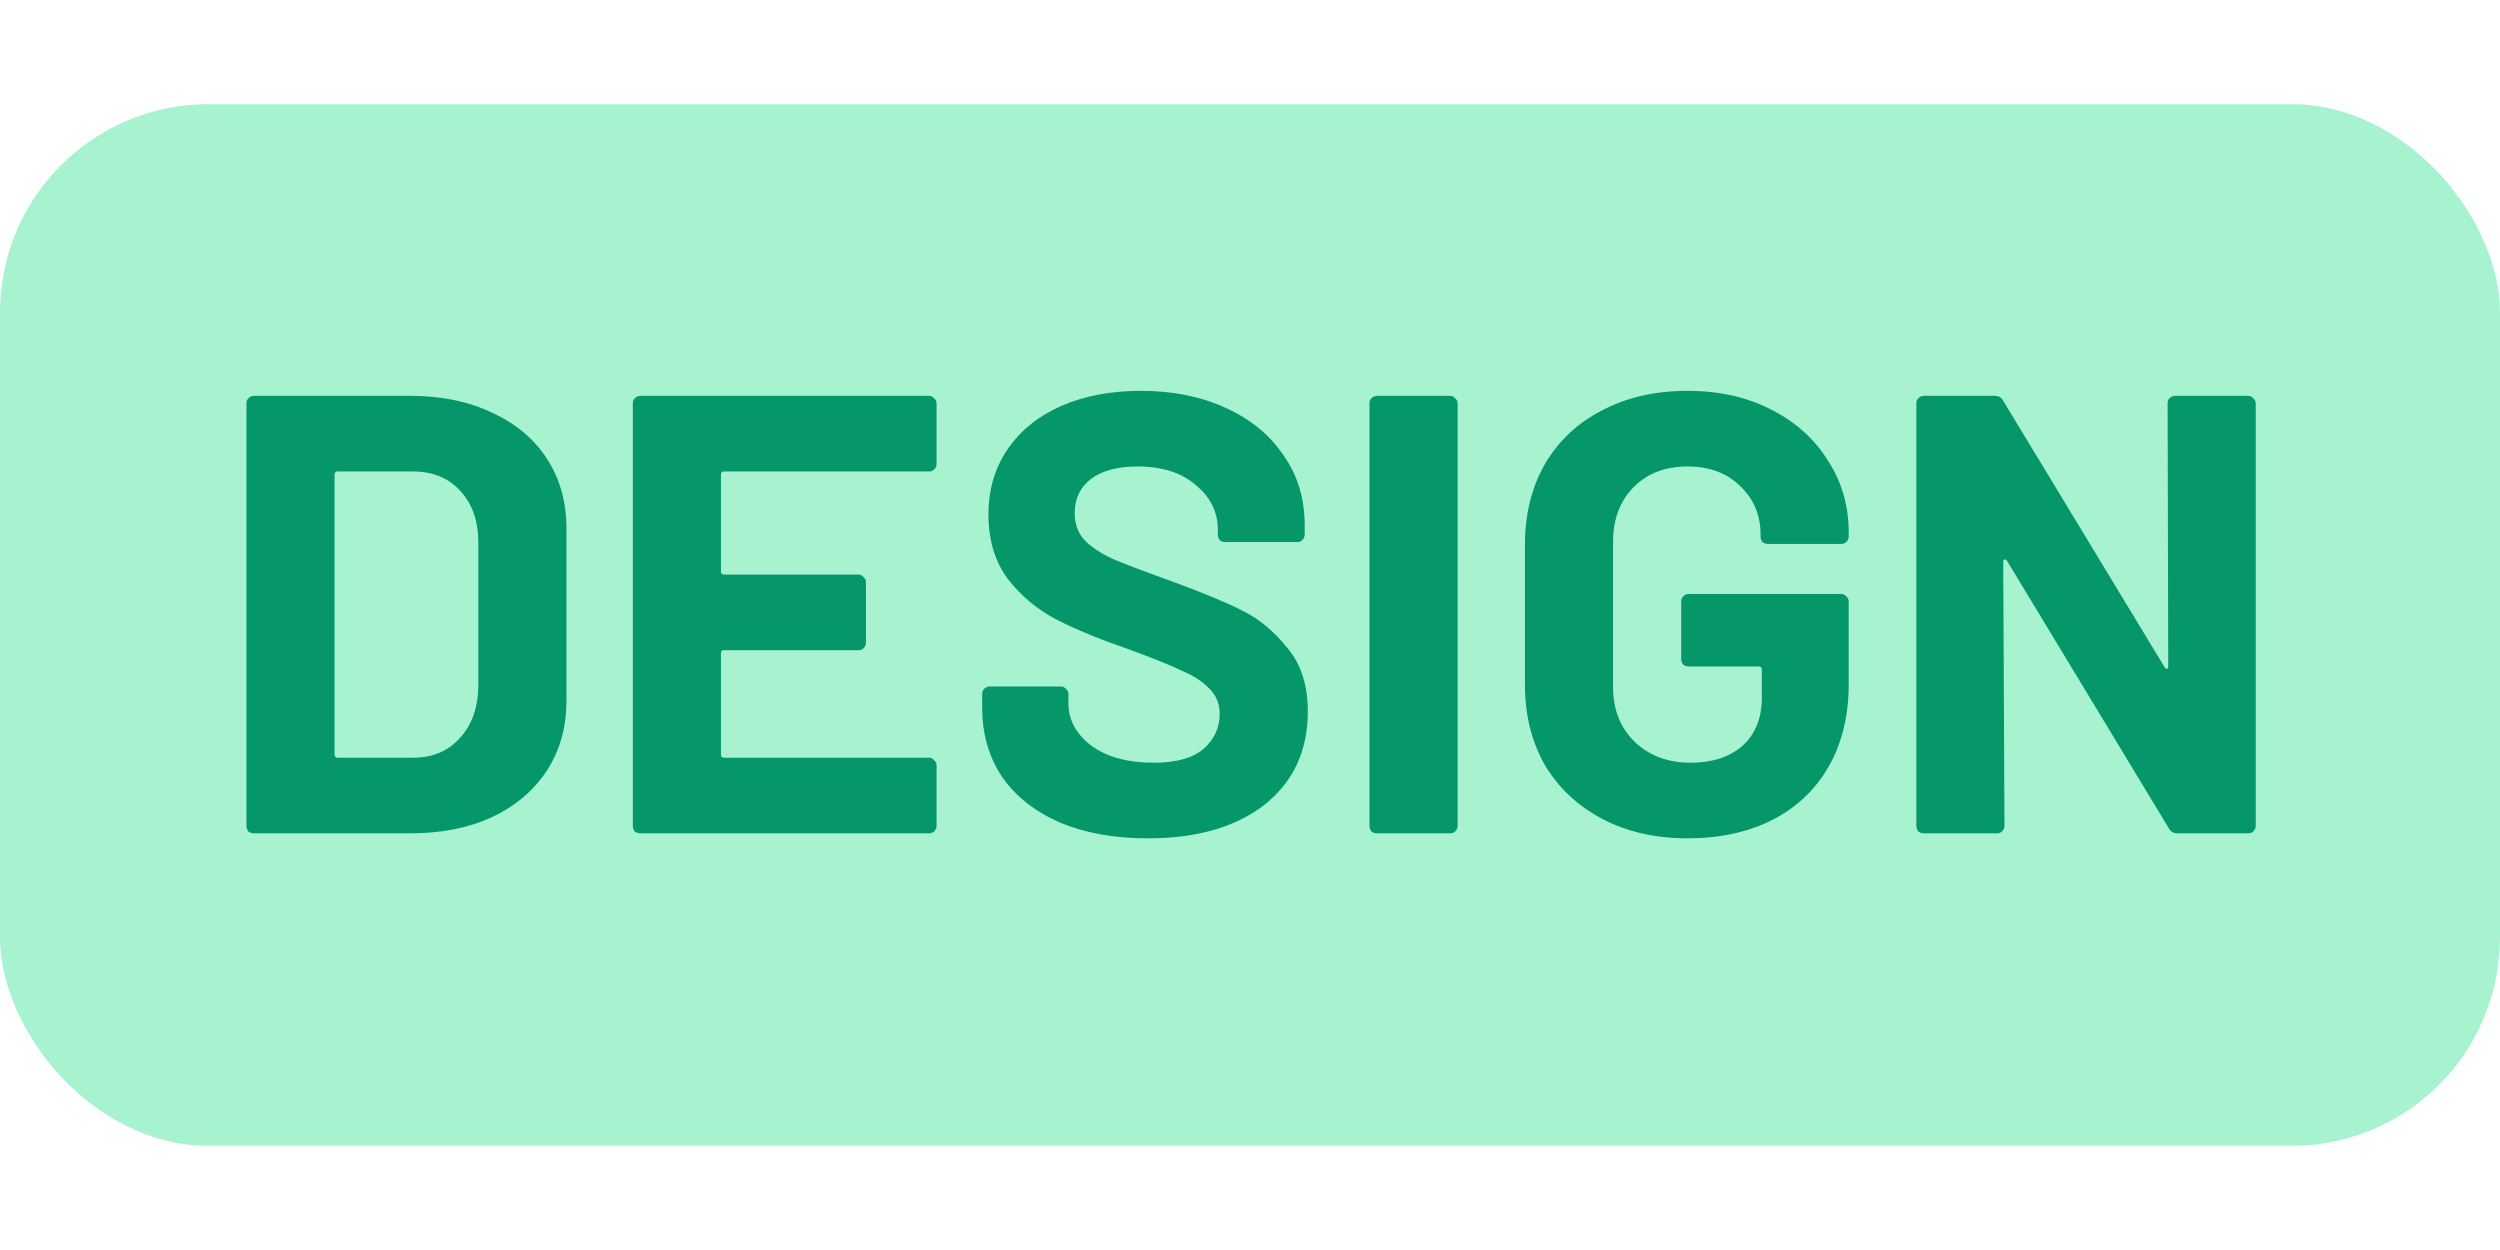 <svg width="48" height="24" viewBox="0 0 48 24" fill="none" xmlns="http://www.w3.org/2000/svg">
<rect y="2" width="48" height="20" rx="4" fill="#A7F3D0"/>
<path d="M4.876 16C4.836 16 4.8 15.988 4.768 15.964C4.744 15.932 4.732 15.896 4.732 15.856V7.744C4.732 7.704 4.744 7.672 4.768 7.648C4.8 7.616 4.836 7.6 4.876 7.6H7.876C8.476 7.6 9 7.708 9.448 7.924C9.904 8.132 10.256 8.428 10.504 8.812C10.752 9.196 10.876 9.64 10.876 10.144V13.456C10.876 13.96 10.752 14.404 10.504 14.788C10.256 15.172 9.904 15.472 9.448 15.688C9 15.896 8.476 16 7.876 16H4.876ZM6.424 14.488C6.424 14.528 6.444 14.548 6.484 14.548H7.936C8.304 14.548 8.6 14.424 8.824 14.176C9.056 13.928 9.176 13.596 9.184 13.18V10.42C9.184 10.004 9.068 9.672 8.836 9.424C8.612 9.176 8.308 9.052 7.924 9.052H6.484C6.444 9.052 6.424 9.072 6.424 9.112V14.488ZM17.982 8.908C17.982 8.948 17.966 8.984 17.934 9.016C17.91 9.04 17.878 9.052 17.838 9.052H13.902C13.862 9.052 13.842 9.072 13.842 9.112V10.972C13.842 11.012 13.862 11.032 13.902 11.032H16.482C16.522 11.032 16.554 11.048 16.578 11.08C16.61 11.104 16.626 11.136 16.626 11.176V12.34C16.626 12.38 16.61 12.416 16.578 12.448C16.554 12.472 16.522 12.484 16.482 12.484H13.902C13.862 12.484 13.842 12.504 13.842 12.544V14.488C13.842 14.528 13.862 14.548 13.902 14.548H17.838C17.878 14.548 17.91 14.564 17.934 14.596C17.966 14.62 17.982 14.652 17.982 14.692V15.856C17.982 15.896 17.966 15.932 17.934 15.964C17.91 15.988 17.878 16 17.838 16H12.294C12.254 16 12.218 15.988 12.186 15.964C12.162 15.932 12.15 15.896 12.15 15.856V7.744C12.15 7.704 12.162 7.672 12.186 7.648C12.218 7.616 12.254 7.6 12.294 7.6H17.838C17.878 7.6 17.91 7.616 17.934 7.648C17.966 7.672 17.982 7.704 17.982 7.744V8.908ZM22.038 16.096C21.398 16.096 20.838 15.996 20.358 15.796C19.878 15.588 19.506 15.296 19.242 14.92C18.986 14.536 18.858 14.092 18.858 13.588V13.324C18.858 13.284 18.87 13.252 18.894 13.228C18.926 13.196 18.962 13.18 19.002 13.18H20.37C20.41 13.18 20.442 13.196 20.466 13.228C20.498 13.252 20.514 13.284 20.514 13.324V13.504C20.514 13.824 20.662 14.096 20.958 14.32C21.254 14.536 21.654 14.644 22.158 14.644C22.582 14.644 22.898 14.556 23.106 14.38C23.314 14.196 23.418 13.972 23.418 13.708C23.418 13.516 23.354 13.356 23.226 13.228C23.098 13.092 22.922 12.976 22.698 12.88C22.482 12.776 22.134 12.636 21.654 12.46C21.118 12.276 20.662 12.088 20.286 11.896C19.918 11.704 19.606 11.444 19.35 11.116C19.102 10.78 18.978 10.368 18.978 9.88C18.978 9.4 19.102 8.98 19.35 8.62C19.598 8.26 19.942 7.984 20.382 7.792C20.822 7.6 21.33 7.504 21.906 7.504C22.514 7.504 23.054 7.612 23.526 7.828C24.006 8.044 24.378 8.348 24.642 8.74C24.914 9.124 25.05 9.572 25.05 10.084V10.264C25.05 10.304 25.034 10.34 25.002 10.372C24.978 10.396 24.946 10.408 24.906 10.408H23.526C23.486 10.408 23.45 10.396 23.418 10.372C23.394 10.34 23.382 10.304 23.382 10.264V10.168C23.382 9.832 23.242 9.548 22.962 9.316C22.69 9.076 22.314 8.956 21.834 8.956C21.458 8.956 21.162 9.036 20.946 9.196C20.738 9.356 20.634 9.576 20.634 9.856C20.634 10.056 20.694 10.224 20.814 10.36C20.942 10.496 21.126 10.62 21.366 10.732C21.614 10.836 21.994 10.98 22.506 11.164C23.074 11.372 23.518 11.556 23.838 11.716C24.166 11.876 24.458 12.116 24.714 12.436C24.978 12.748 25.11 13.156 25.11 13.66C25.11 14.412 24.834 15.008 24.282 15.448C23.73 15.88 22.982 16.096 22.038 16.096ZM26.439 16C26.398 16 26.363 15.988 26.331 15.964C26.306 15.932 26.294 15.896 26.294 15.856V7.744C26.294 7.704 26.306 7.672 26.331 7.648C26.363 7.616 26.398 7.6 26.439 7.6H27.843C27.883 7.6 27.915 7.616 27.939 7.648C27.971 7.672 27.986 7.704 27.986 7.744V15.856C27.986 15.896 27.971 15.932 27.939 15.964C27.915 15.988 27.883 16 27.843 16H26.439ZM32.399 16.096C31.783 16.096 31.239 15.972 30.767 15.724C30.295 15.476 29.927 15.132 29.663 14.692C29.407 14.244 29.279 13.728 29.279 13.144V10.456C29.279 9.872 29.407 9.356 29.663 8.908C29.927 8.46 30.295 8.116 30.767 7.876C31.239 7.628 31.783 7.504 32.399 7.504C33.007 7.504 33.543 7.624 34.007 7.864C34.479 8.104 34.843 8.432 35.099 8.848C35.363 9.256 35.495 9.712 35.495 10.216V10.3C35.495 10.34 35.479 10.376 35.447 10.408C35.423 10.432 35.391 10.444 35.351 10.444H33.947C33.907 10.444 33.871 10.432 33.839 10.408C33.815 10.376 33.803 10.34 33.803 10.3V10.264C33.803 9.896 33.675 9.588 33.419 9.34C33.163 9.084 32.823 8.956 32.399 8.956C31.967 8.956 31.619 9.092 31.355 9.364C31.099 9.628 30.971 9.976 30.971 10.408V13.192C30.971 13.624 31.111 13.976 31.391 14.248C31.671 14.512 32.027 14.644 32.459 14.644C32.875 14.644 33.207 14.536 33.455 14.32C33.703 14.096 33.827 13.788 33.827 13.396V12.856C33.827 12.816 33.807 12.796 33.767 12.796H32.423C32.383 12.796 32.347 12.784 32.315 12.76C32.291 12.728 32.279 12.692 32.279 12.652V11.548C32.279 11.508 32.291 11.476 32.315 11.452C32.347 11.42 32.383 11.404 32.423 11.404H35.351C35.391 11.404 35.423 11.42 35.447 11.452C35.479 11.476 35.495 11.508 35.495 11.548V13.132C35.495 13.74 35.367 14.268 35.111 14.716C34.855 15.164 34.491 15.508 34.019 15.748C33.555 15.98 33.015 16.096 32.399 16.096ZM41.618 7.744C41.618 7.704 41.63 7.672 41.654 7.648C41.687 7.616 41.722 7.6 41.763 7.6H43.166C43.206 7.6 43.239 7.616 43.263 7.648C43.294 7.672 43.31 7.704 43.31 7.744V15.856C43.31 15.896 43.294 15.932 43.263 15.964C43.239 15.988 43.206 16 43.166 16H41.81C41.73 16 41.675 15.968 41.642 15.904L38.535 10.768C38.519 10.744 38.502 10.736 38.486 10.744C38.471 10.744 38.462 10.76 38.462 10.792L38.486 15.856C38.486 15.896 38.471 15.932 38.438 15.964C38.414 15.988 38.383 16 38.343 16H36.938C36.898 16 36.862 15.988 36.831 15.964C36.806 15.932 36.794 15.896 36.794 15.856V7.744C36.794 7.704 36.806 7.672 36.831 7.648C36.862 7.616 36.898 7.6 36.938 7.6H38.294C38.374 7.6 38.431 7.632 38.462 7.696L41.559 12.808C41.575 12.832 41.59 12.844 41.606 12.844C41.623 12.836 41.63 12.816 41.63 12.784L41.618 7.744Z" fill="#059669"/>
</svg>

